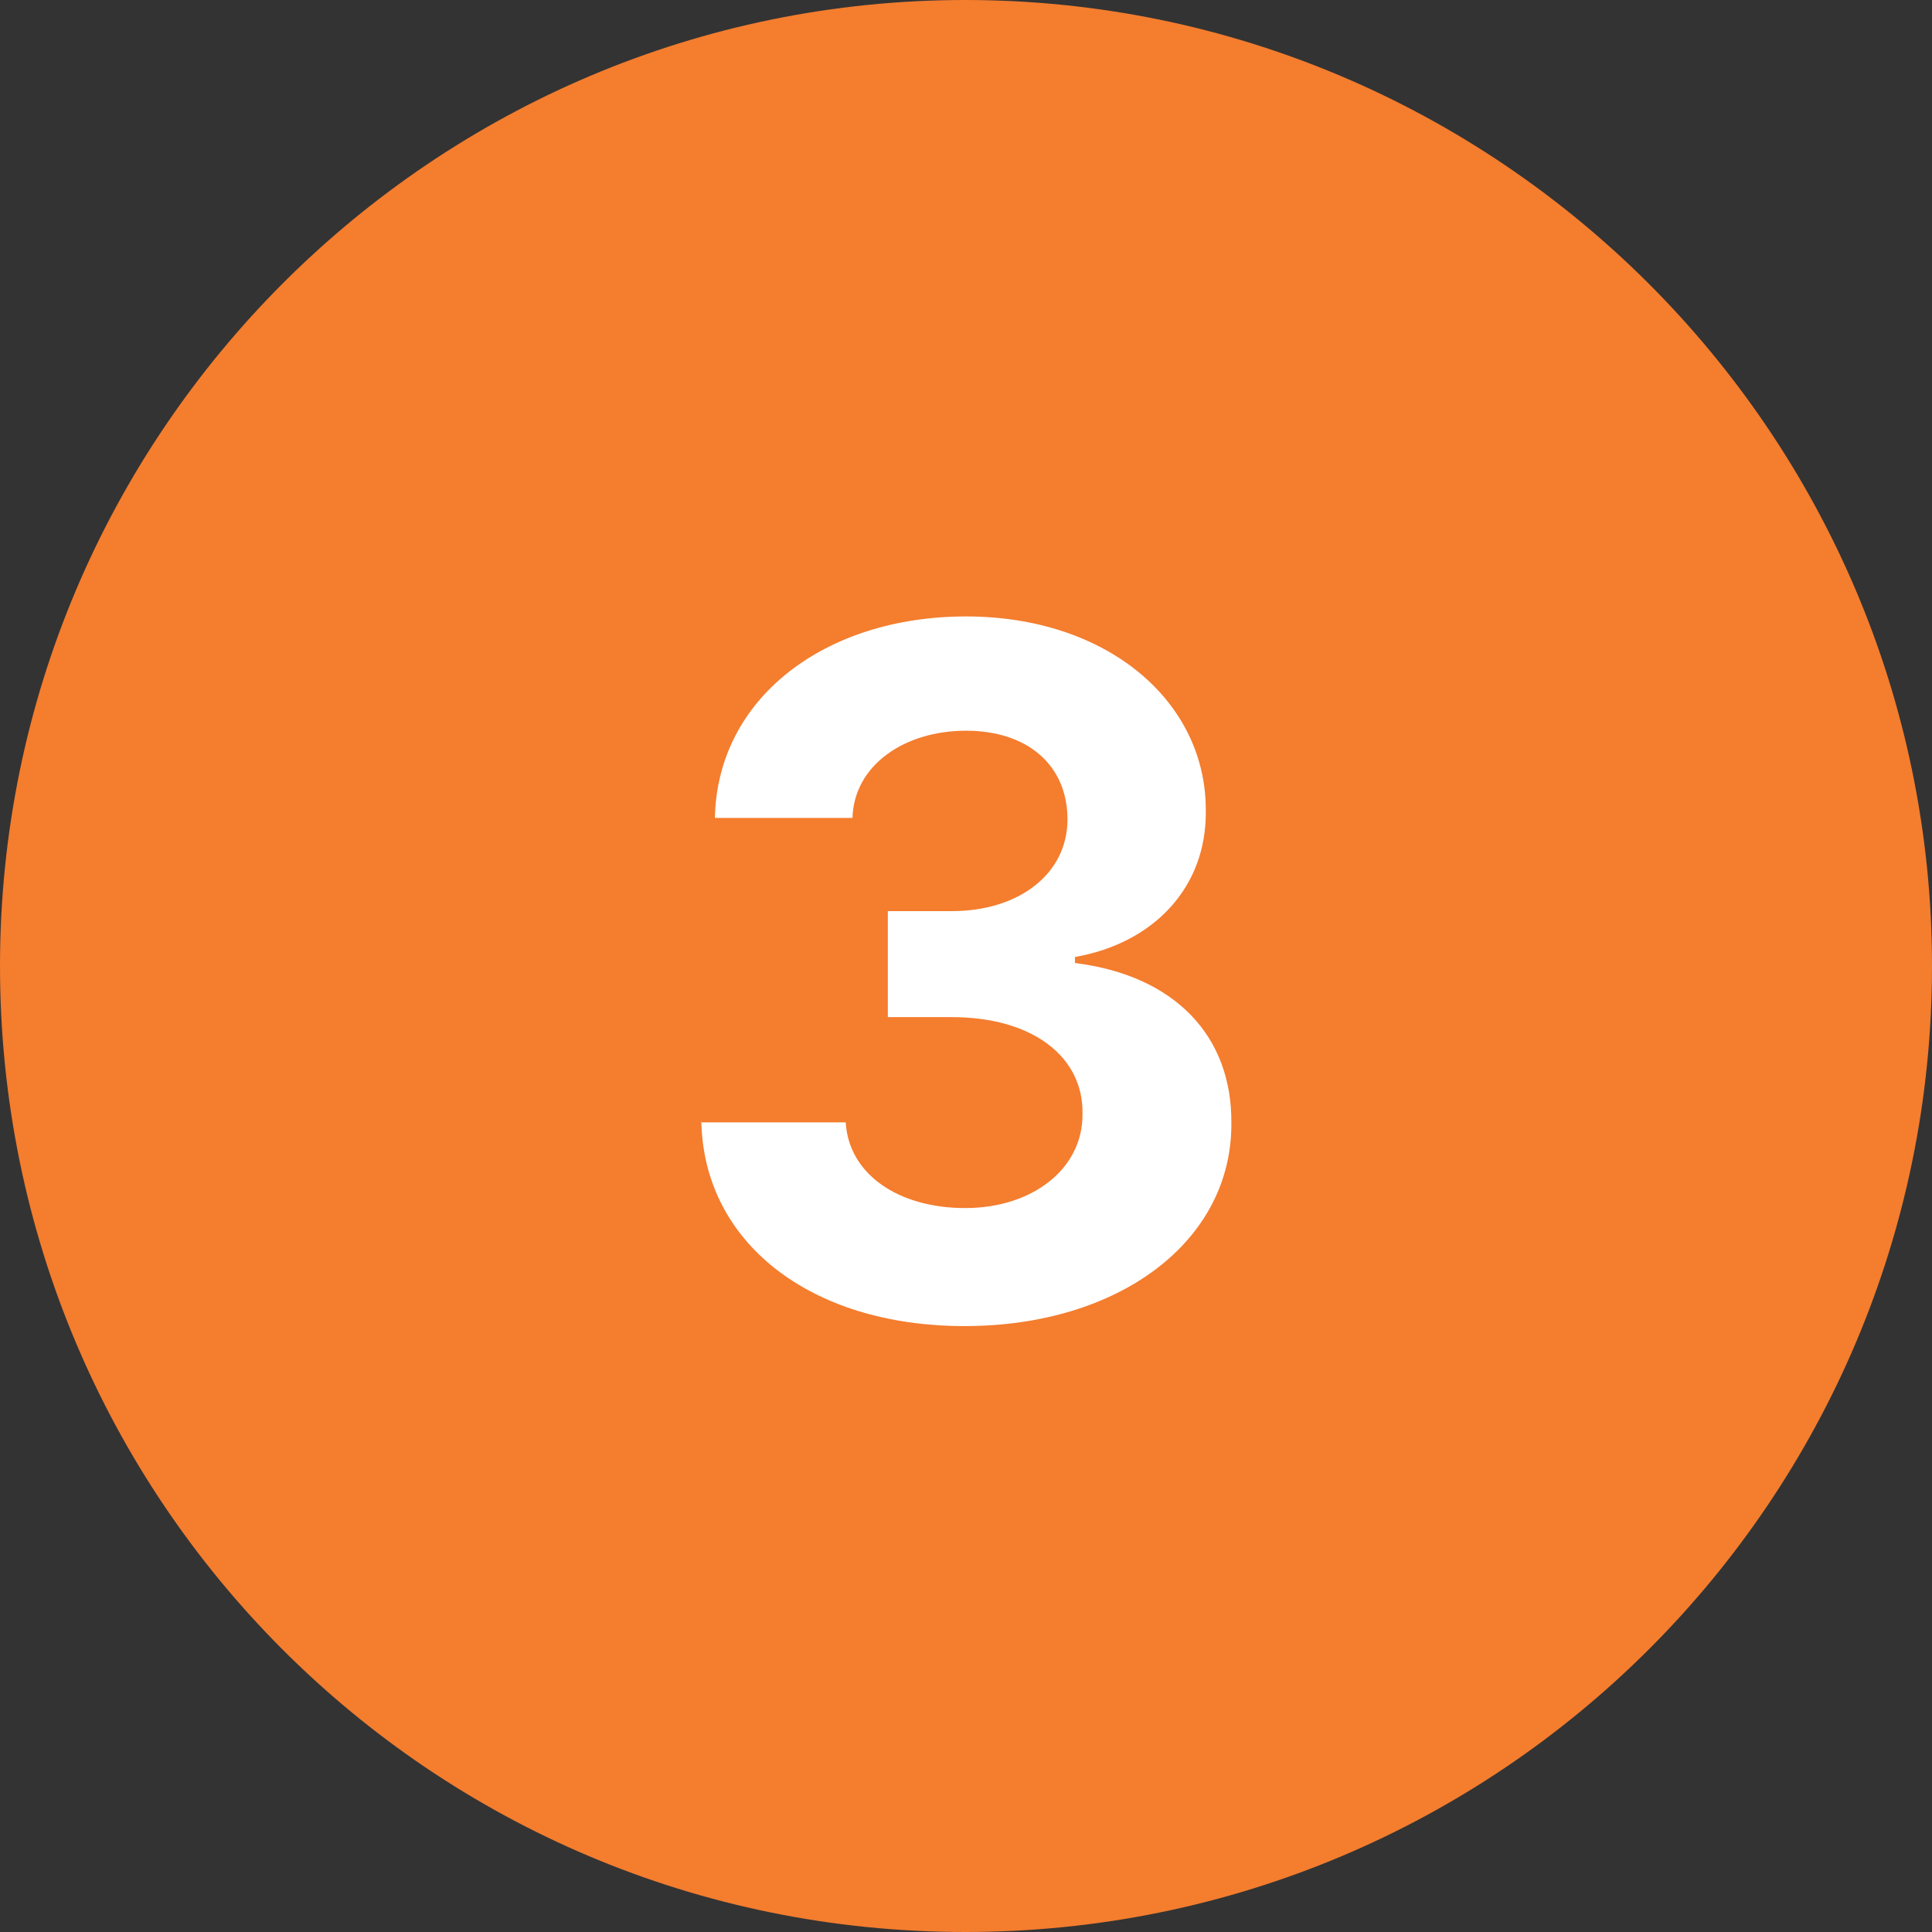 <?xml version="1.0" encoding="UTF-8"?>
<svg id="Layer_2" data-name="Layer 2" xmlns="http://www.w3.org/2000/svg" viewBox="0 0 25.7 25.7">
  <rect x="0" y="0" width="25.7" height="25.7" fill="#333333" stroke="none"/>
  <defs>
    <style>
      .cls-1 {
        fill: #fff;
      }

      .cls-1, .cls-2 {
        stroke-width: 0px;
      }

      .cls-2 {
        fill: #f47d2e;
      }
    </style>
  </defs>
  <g id="Layer_1-2" data-name="Layer 1">
    <g>
      <path class="cls-2" d="m25.7,12.85c0,7.1-5.75,12.85-12.86,12.85S0,19.95,0,12.85,5.77,0,12.84,0s12.86,5.75,12.86,12.85"/>
      <path class="cls-1" d="m9.32,14.93h1.93c.04.69.7,1.14,1.59,1.14s1.57-.52,1.56-1.26c.01-.75-.66-1.28-1.74-1.28h-.85v-1.41h.85c.9,0,1.54-.5,1.54-1.22s-.53-1.18-1.35-1.18-1.49.46-1.51,1.16h-1.83c.03-1.59,1.46-2.68,3.34-2.68s3.2,1.13,3.19,2.59c.01,1.03-.71,1.76-1.74,1.94v.08c1.35.17,2.09.99,2.08,2.13.01,1.57-1.49,2.7-3.55,2.7s-3.47-1.12-3.5-2.72Z"/>
    </g>
  </g>
</svg>